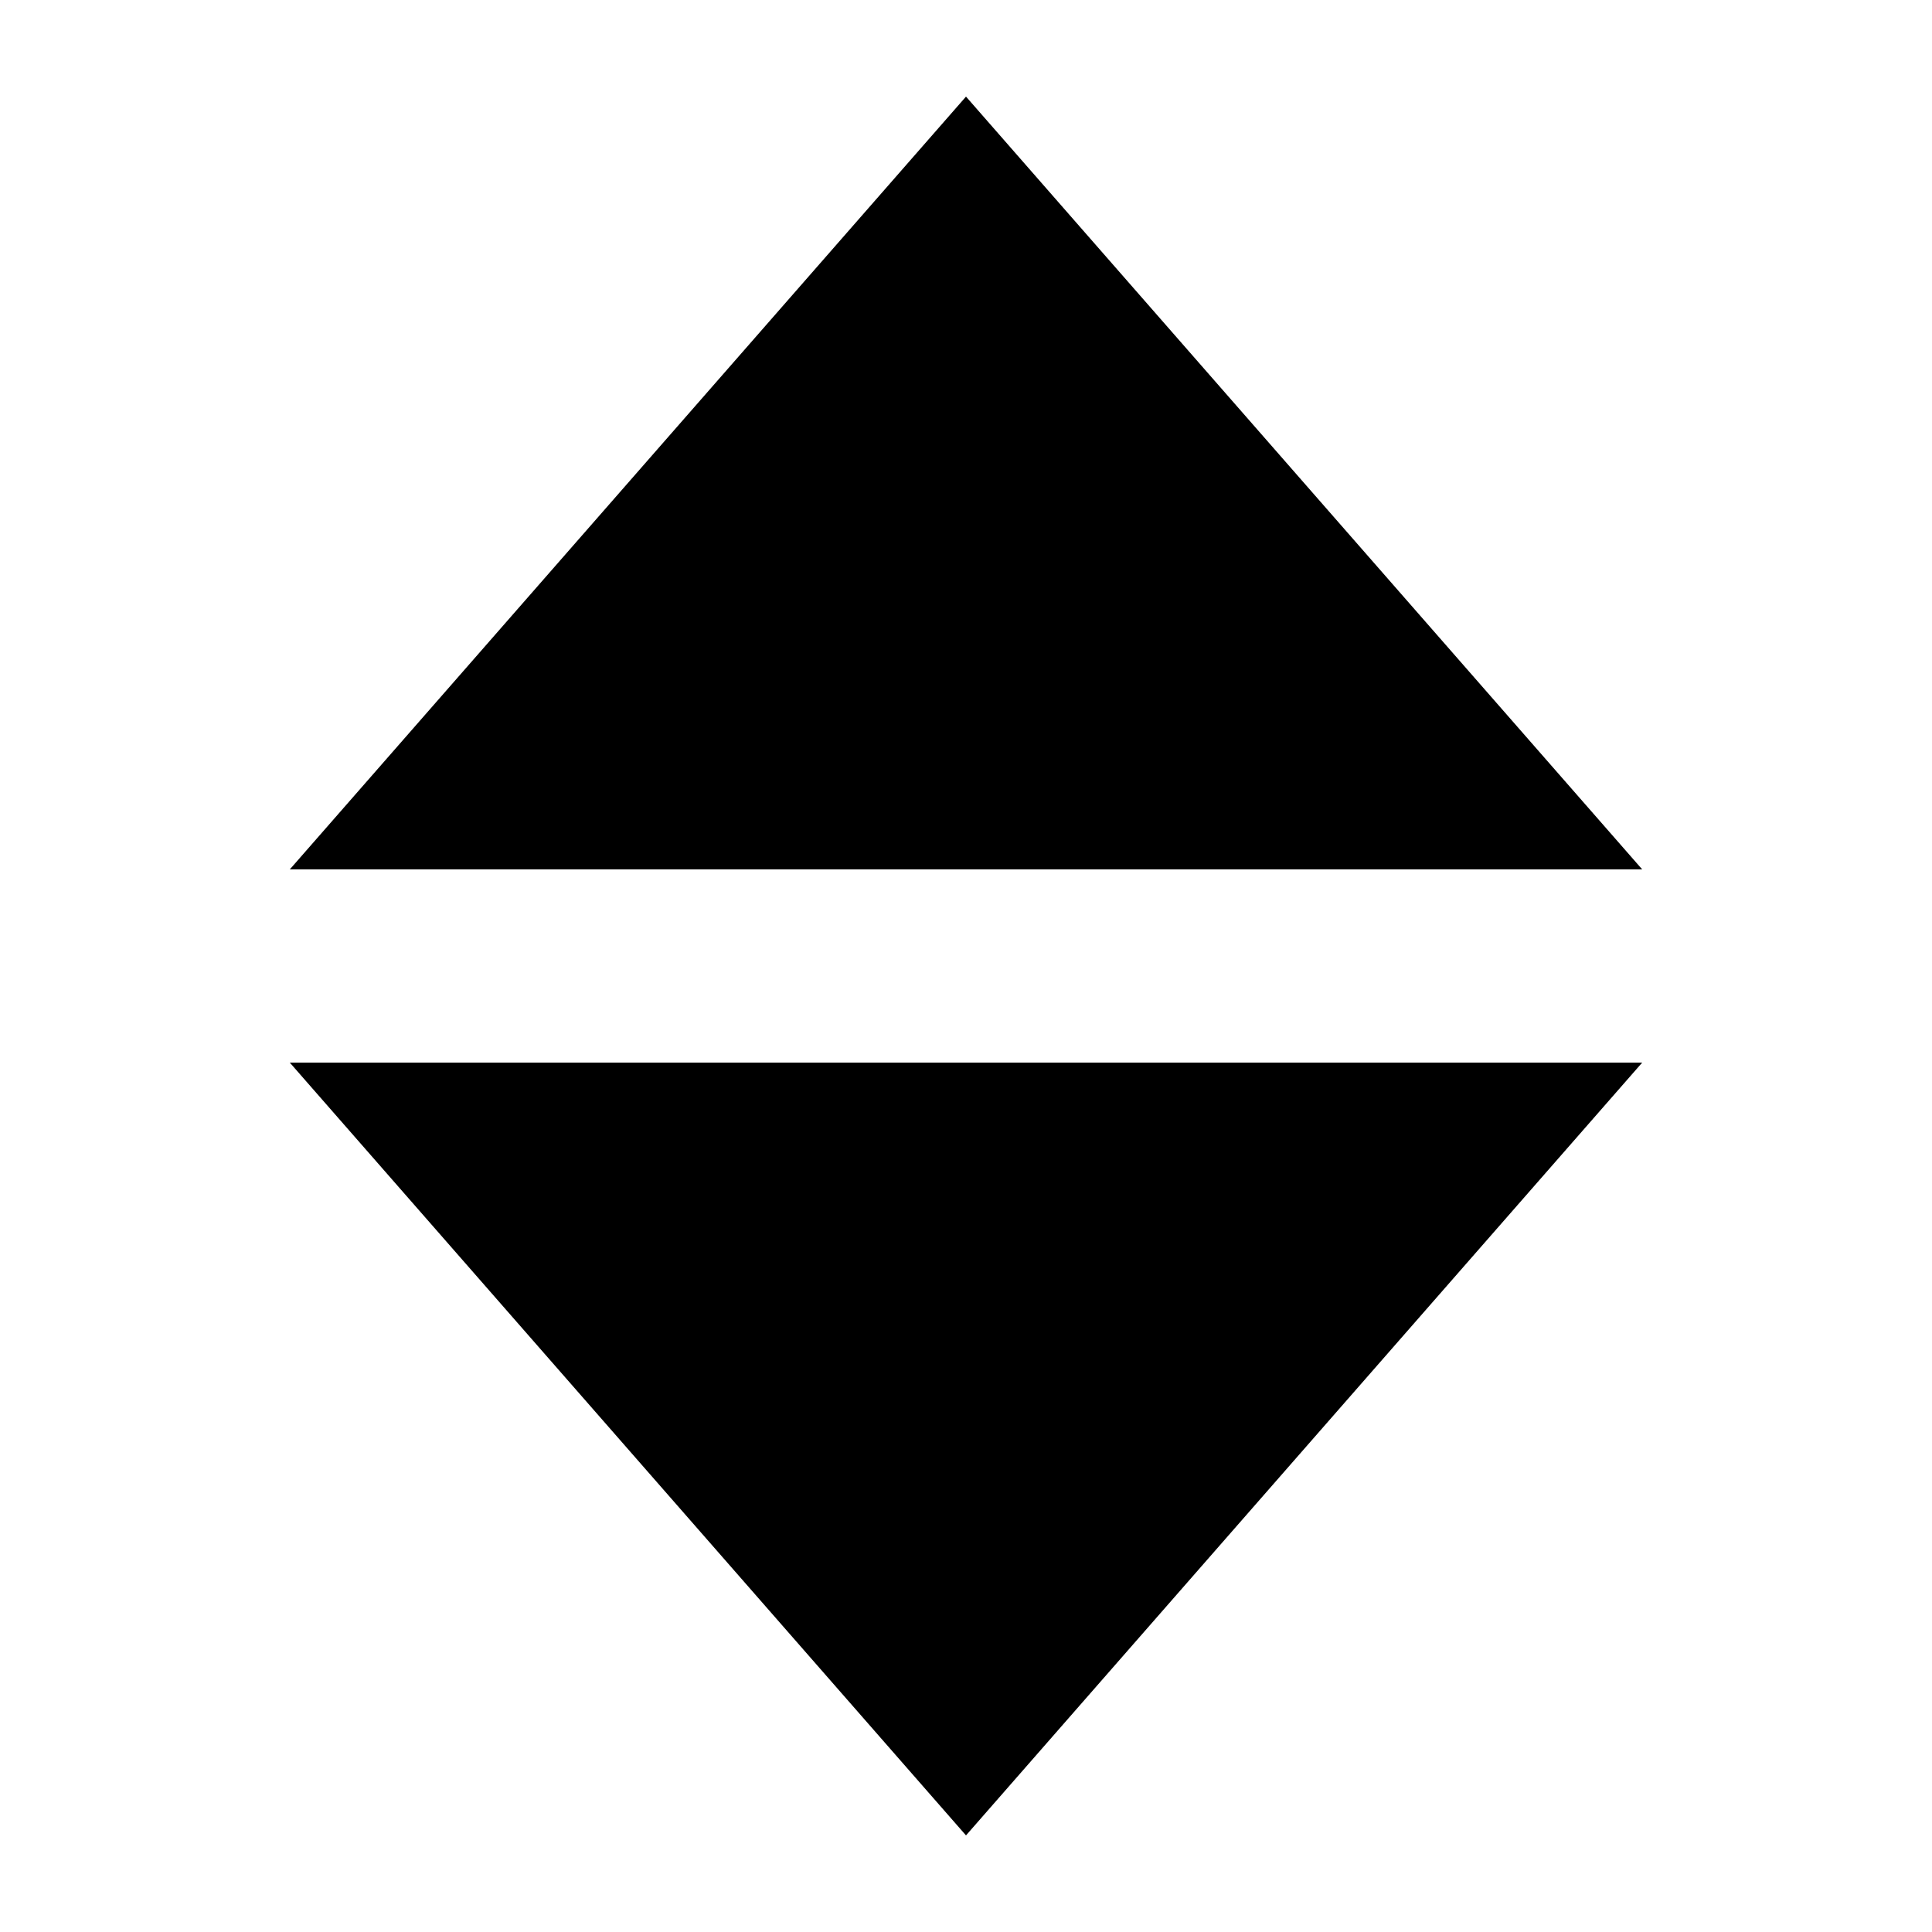 <svg class="svg-icon" style="width: 1em; height: 1em;vertical-align: middle;fill: currentColor;overflow: hidden;" viewBox="0 0 1024 1024" version="1.1" xmlns="http://www.w3.org/2000/svg"><path d="M512 51.2L153.6 460.8h716.8l-358.4-409.6zM512 972.8l358.4-409.6H153.6l358.4 409.6z"  /></svg>